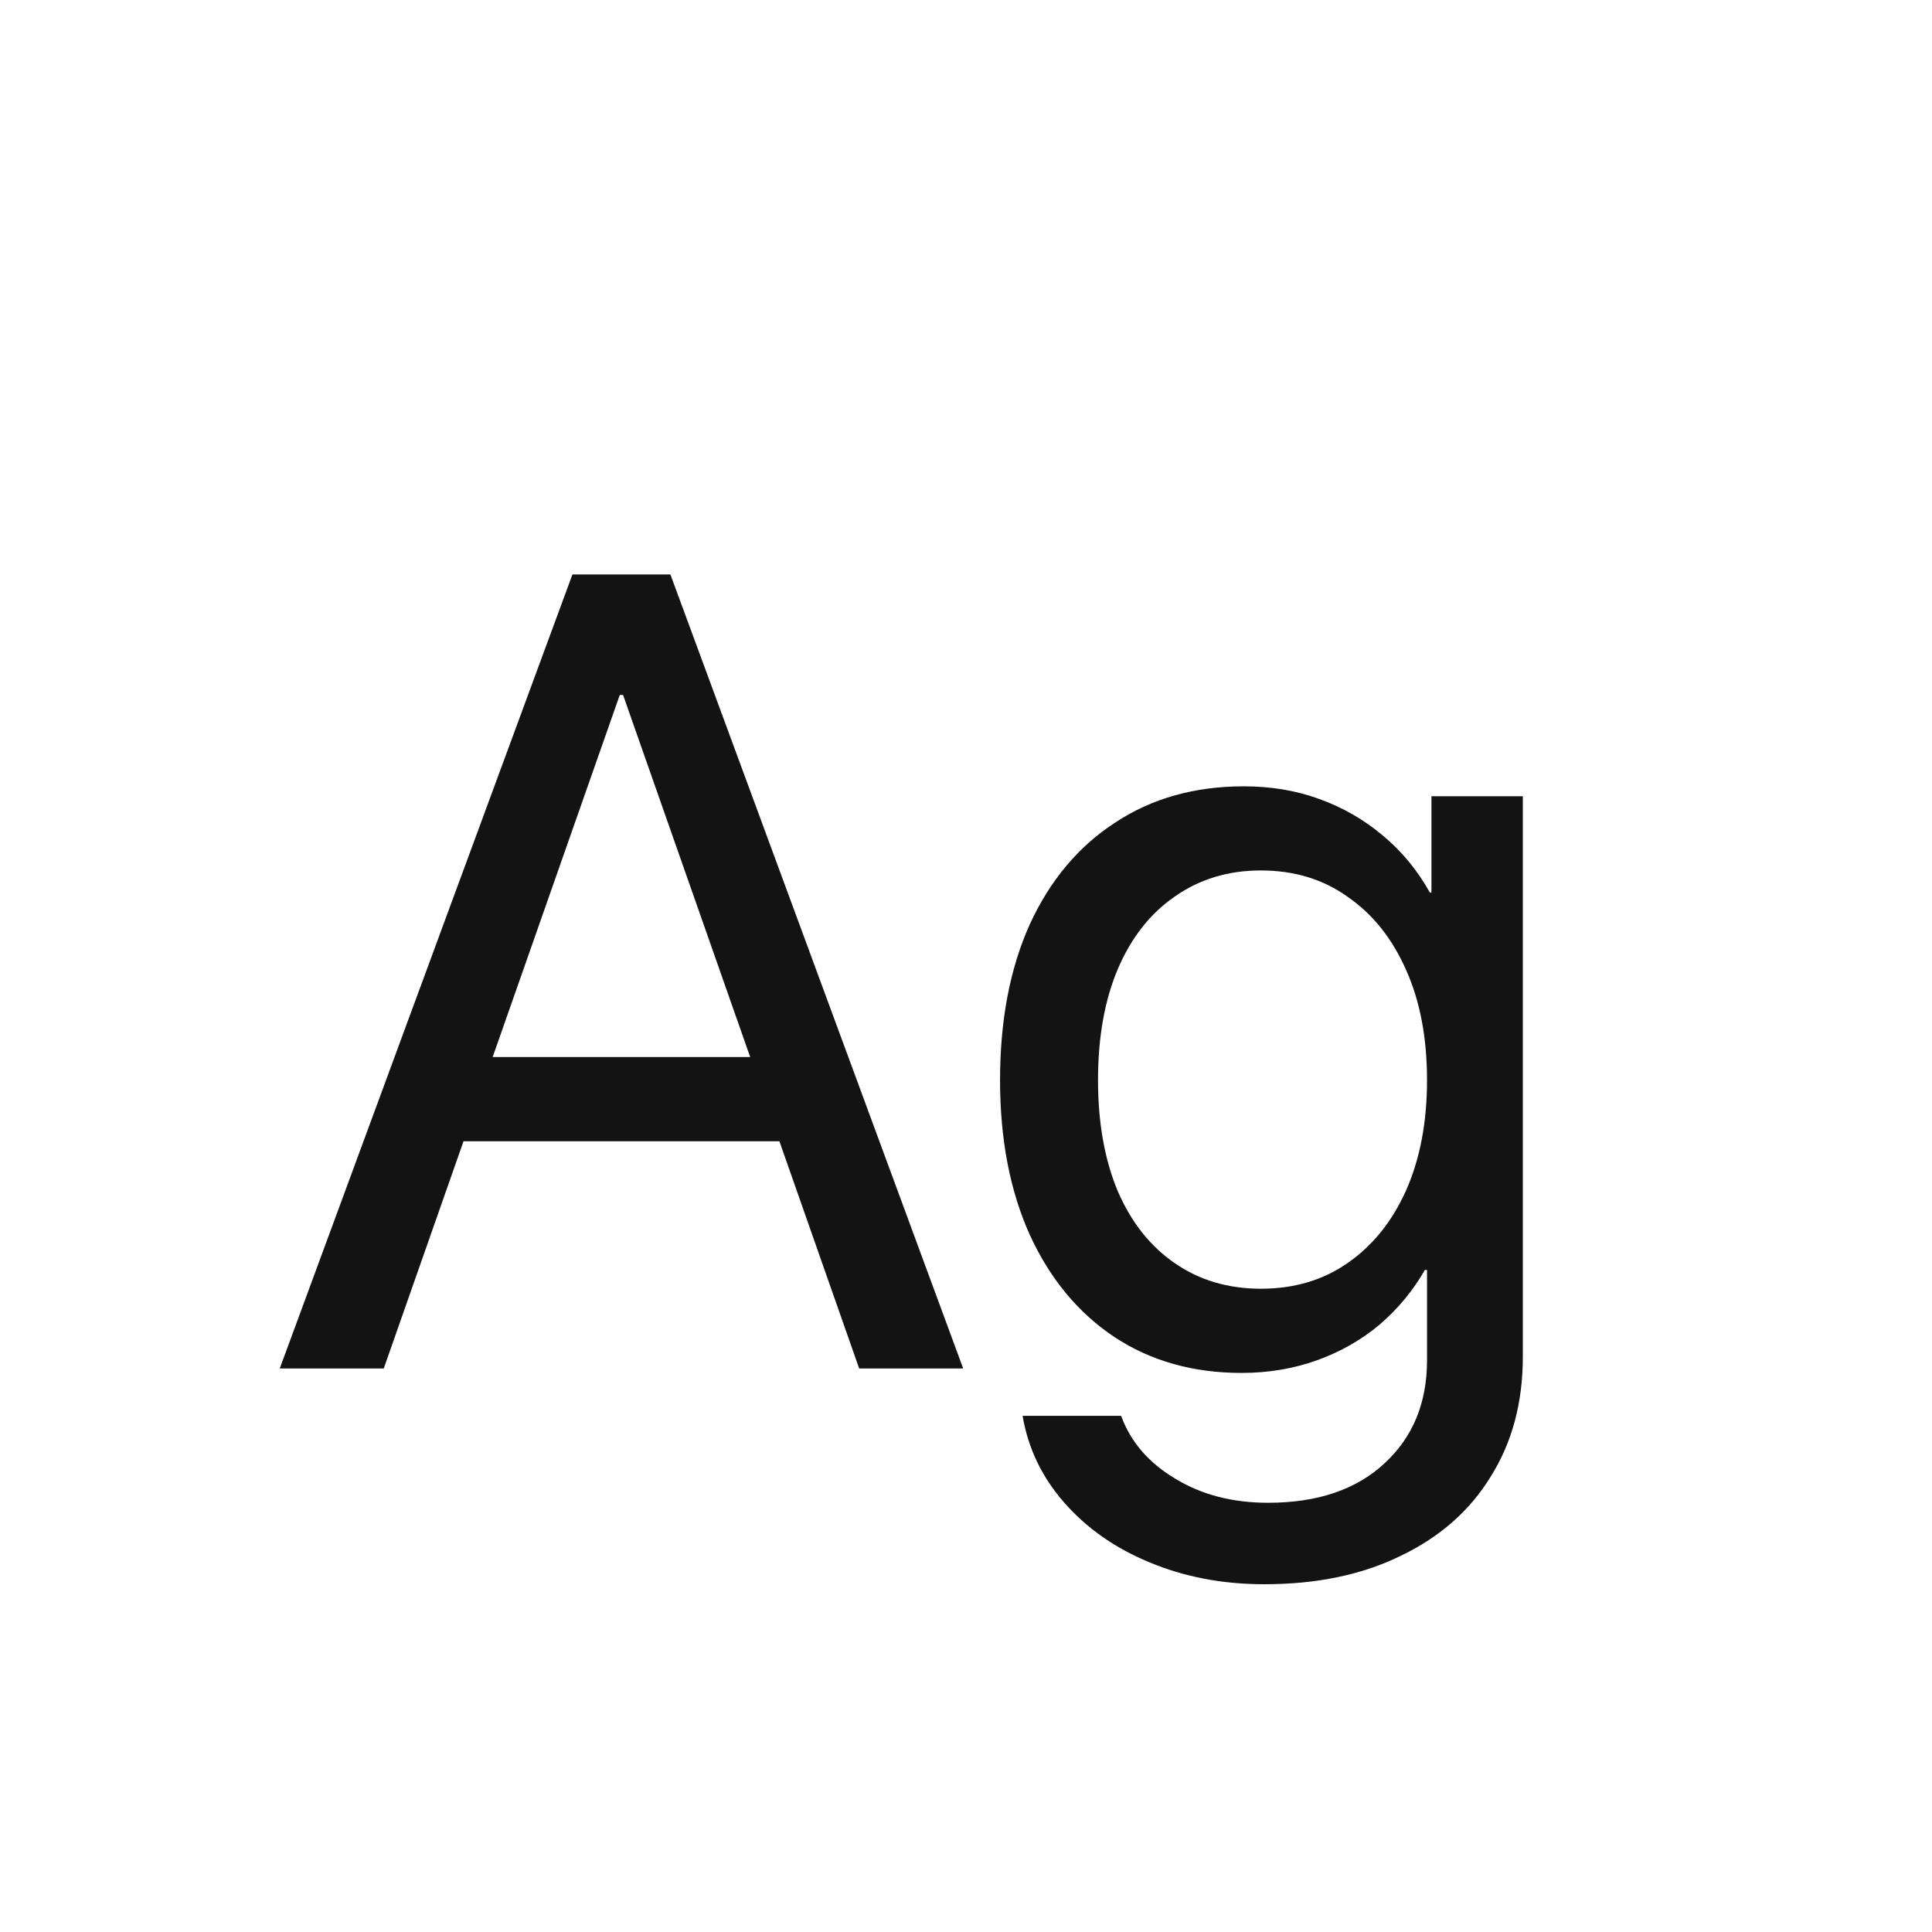 <svg width="24" height="24" viewBox="0 0 24 24" fill="none" xmlns="http://www.w3.org/2000/svg">
<path d="M10.673 17H11.965L8.328 7.136H7.111L3.475 17H4.767L5.758 14.177H9.682L10.673 17ZM7.699 8.633H7.74L9.319 13.131H6.12L7.699 8.633ZM15.663 16.009C15.258 16.009 14.902 15.904 14.597 15.694C14.291 15.485 14.054 15.186 13.886 14.799C13.722 14.407 13.64 13.947 13.64 13.418C13.64 12.885 13.722 12.425 13.886 12.037C14.054 11.645 14.291 11.344 14.597 11.135C14.902 10.921 15.258 10.813 15.663 10.813C16.078 10.813 16.438 10.923 16.743 11.142C17.053 11.356 17.295 11.659 17.468 12.051C17.641 12.438 17.727 12.894 17.727 13.418C17.727 13.938 17.641 14.393 17.468 14.785C17.295 15.172 17.053 15.473 16.743 15.688C16.438 15.902 16.078 16.009 15.663 16.009ZM15.704 19.68C16.36 19.68 16.928 19.561 17.406 19.324C17.889 19.092 18.261 18.764 18.52 18.34C18.785 17.916 18.917 17.422 18.917 16.856V9.891H17.782V11.087H17.762C17.607 10.809 17.411 10.572 17.174 10.376C16.941 10.18 16.679 10.03 16.388 9.925C16.101 9.82 15.788 9.768 15.451 9.768C14.841 9.768 14.307 9.918 13.852 10.219C13.396 10.515 13.043 10.937 12.792 11.483C12.546 12.03 12.423 12.675 12.423 13.418C12.423 14.152 12.546 14.792 12.792 15.339C13.043 15.886 13.394 16.31 13.845 16.61C14.296 16.907 14.822 17.055 15.424 17.055C15.757 17.055 16.069 17.002 16.36 16.898C16.652 16.793 16.912 16.645 17.14 16.453C17.367 16.257 17.554 16.032 17.7 15.776H17.727V16.898C17.727 17.426 17.552 17.852 17.201 18.176C16.85 18.504 16.367 18.668 15.752 18.668C15.31 18.668 14.925 18.568 14.597 18.367C14.269 18.171 14.045 17.912 13.927 17.588H12.703C12.771 17.989 12.942 18.347 13.216 18.661C13.494 18.98 13.847 19.229 14.275 19.406C14.708 19.588 15.185 19.68 15.704 19.68Z" fill="#131313"/>
</svg>
